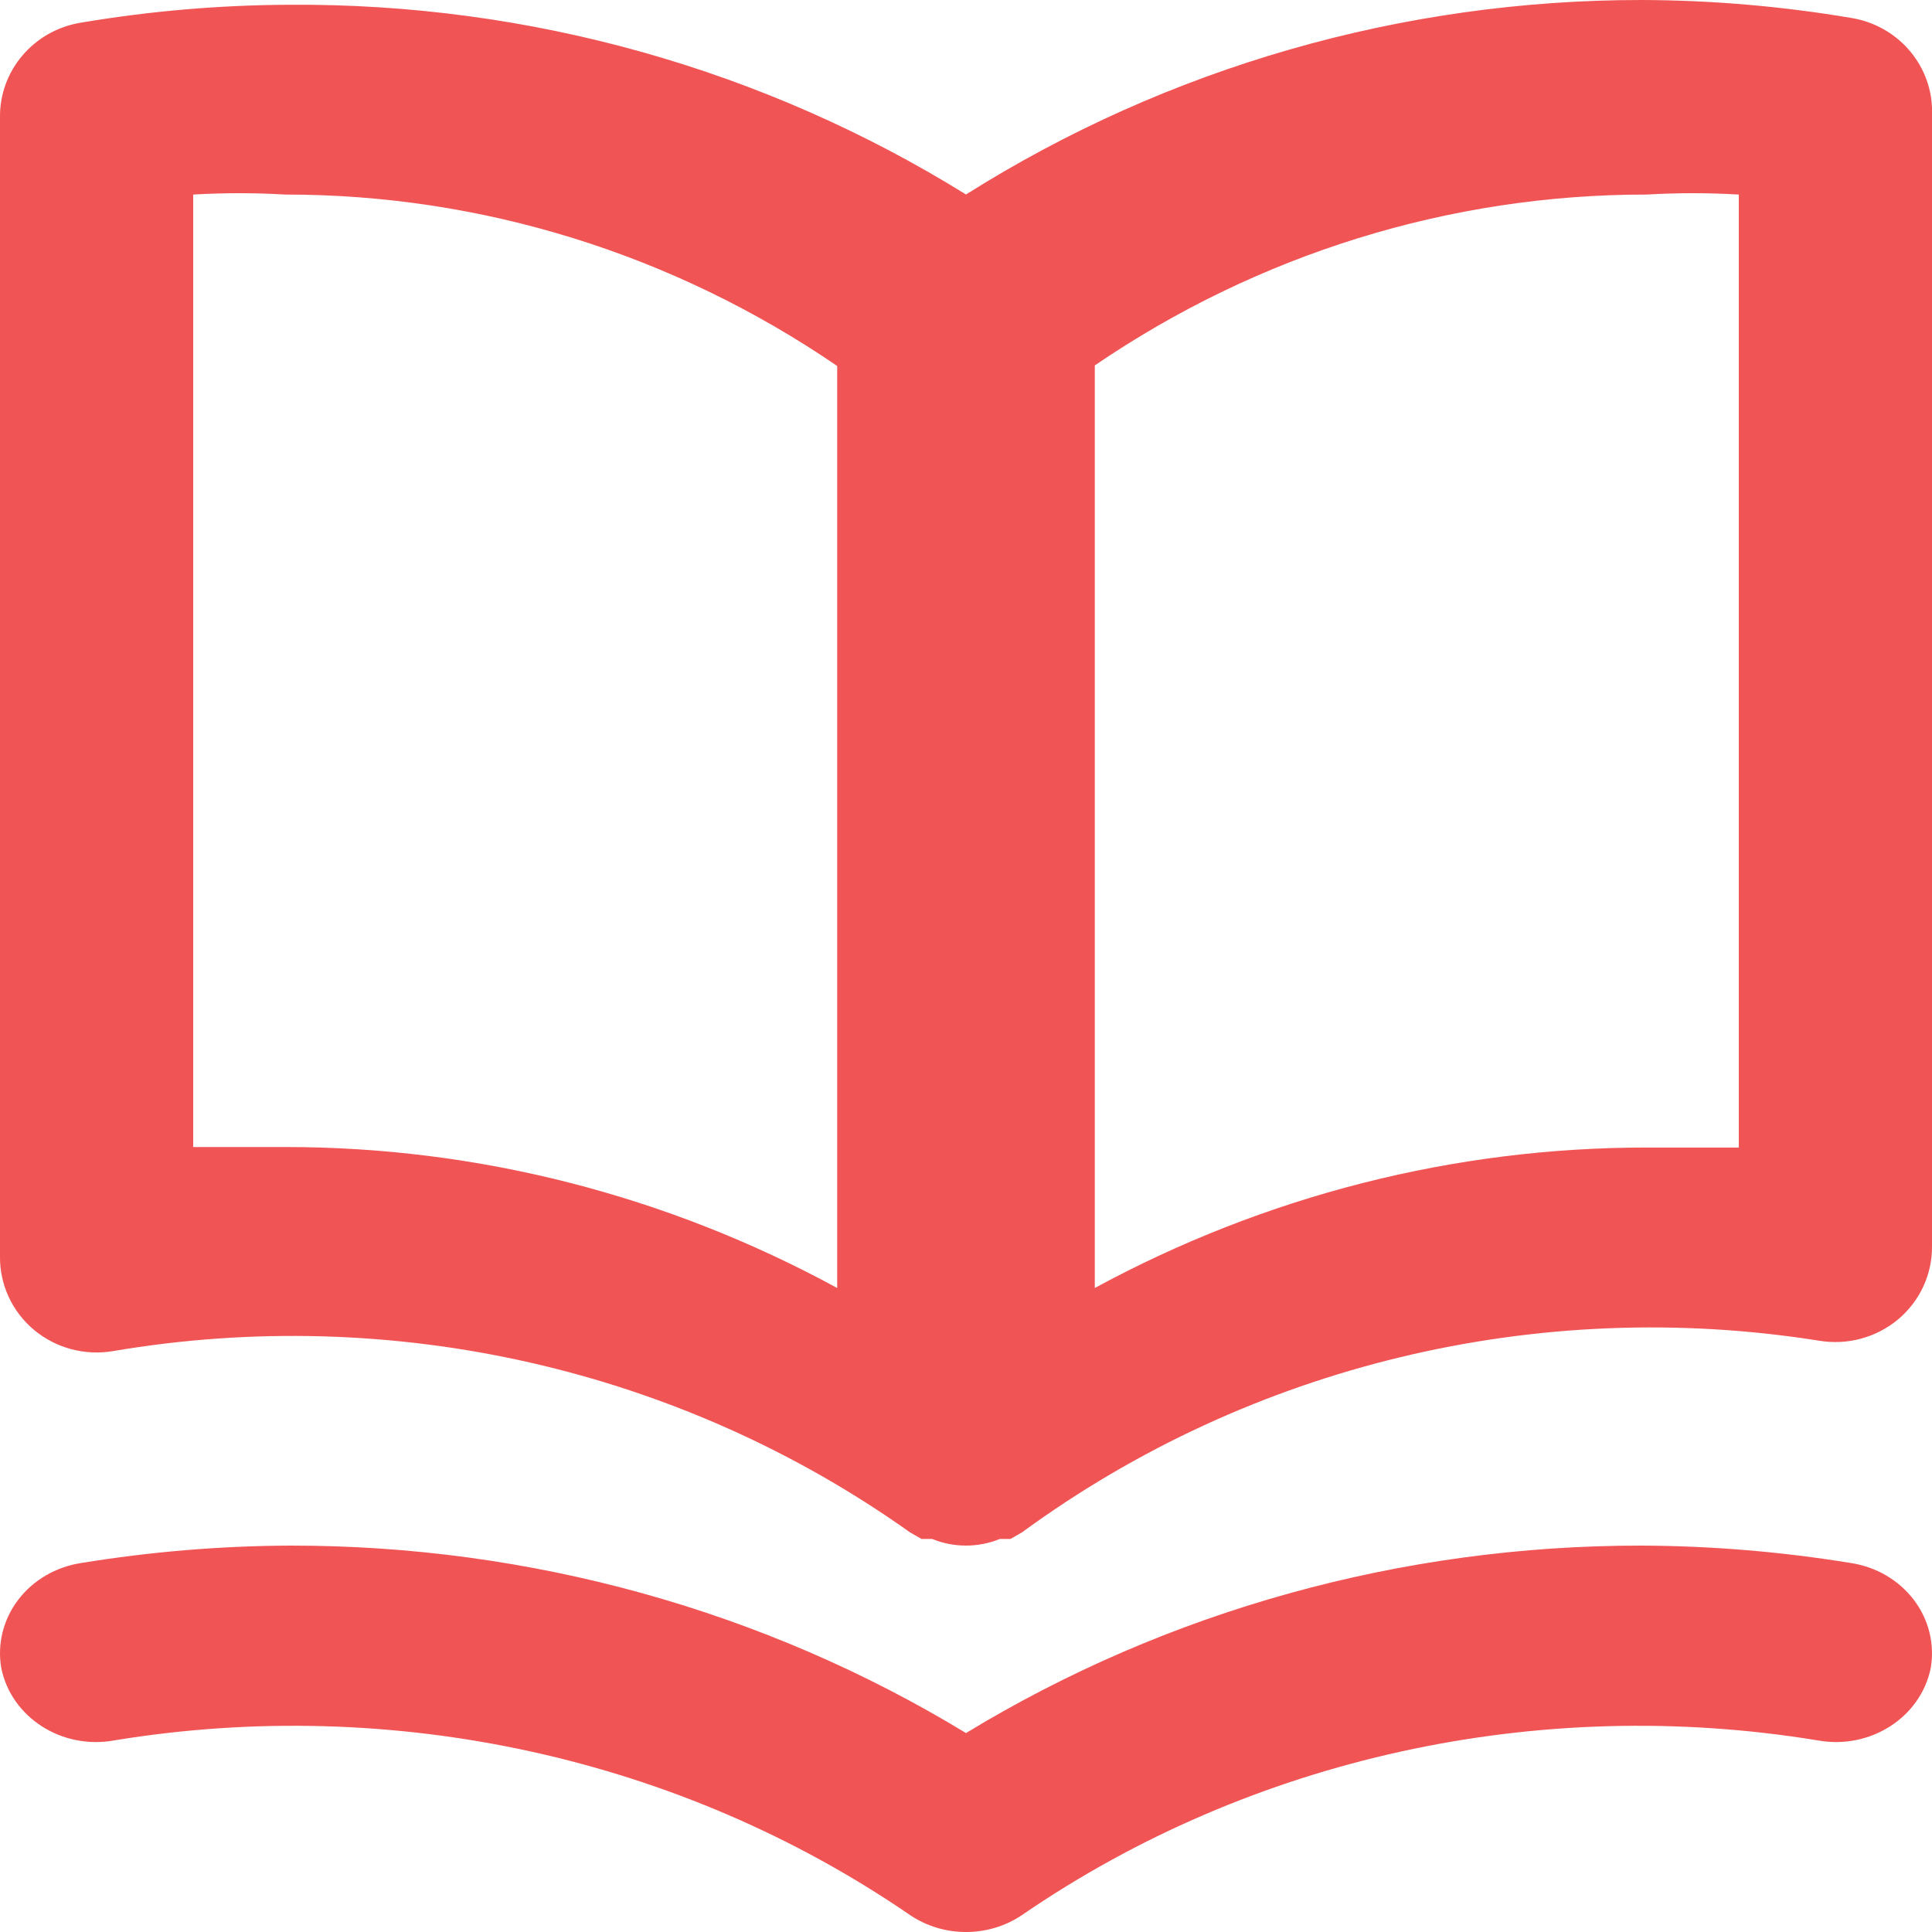 <svg width="30" height="30" viewBox="0 0 30 30" fill="none" xmlns="http://www.w3.org/2000/svg">
<path fill-rule="evenodd" clip-rule="evenodd" d="M25.5 6.4092e-06C26.591 0.004 27.68 0.098 28.755 0.28C29.45 0.397 29.968 0.973 30 1.665V19.344C30.006 19.783 29.814 20.201 29.475 20.486C29.135 20.771 28.685 20.892 28.245 20.818C23.88 20.125 19.416 21.199 15.87 23.794L15.69 23.897H15.525C15.189 24.034 14.811 24.034 14.475 23.897H14.31L14.13 23.794C10.56 21.256 6.098 20.241 1.755 20.98C1.315 21.054 0.865 20.933 0.525 20.648C0.186 20.363 -0.006 19.945 0 19.506V1.827C-0.011 1.102 0.518 0.477 1.245 0.354C2.32 0.172 3.409 0.078 4.5 0.074C8.215 0.049 11.859 1.071 15 3.02C18.133 1.045 21.777 -0.003 25.5 6.4092e-06ZM4.429 17.811C7.415 17.809 10.357 18.561 13 20V5.683C10.457 3.944 7.476 3.018 4.429 3.021C3.953 2.993 3.476 2.993 3 3.021V17.811H4.429ZM27 17.819H25.571C22.585 17.817 19.643 18.566 17 20V5.674C19.543 3.94 22.524 3.018 25.571 3.021C26.047 2.993 26.524 2.993 27 3.021V17.819ZM25.486 24C26.576 24.004 27.663 24.095 28.737 24.27C29.131 24.329 29.483 24.535 29.717 24.841C29.95 25.148 30.045 25.53 29.98 25.903C29.822 26.671 29.038 27.172 28.227 27.025C23.891 26.313 19.434 27.291 15.869 29.737C15.349 30.088 14.651 30.088 14.131 29.737C10.566 27.291 6.109 26.313 1.773 27.025C0.962 27.172 0.178 26.671 0.02 25.903C-0.045 25.53 0.05 25.148 0.283 24.841C0.517 24.535 0.869 24.329 1.263 24.27C2.337 24.095 3.424 24.004 4.514 24C8.231 23.997 11.871 25.008 15 26.911C18.129 25.008 21.769 23.997 25.486 24Z" fill="#F15454"/>
</svg>
